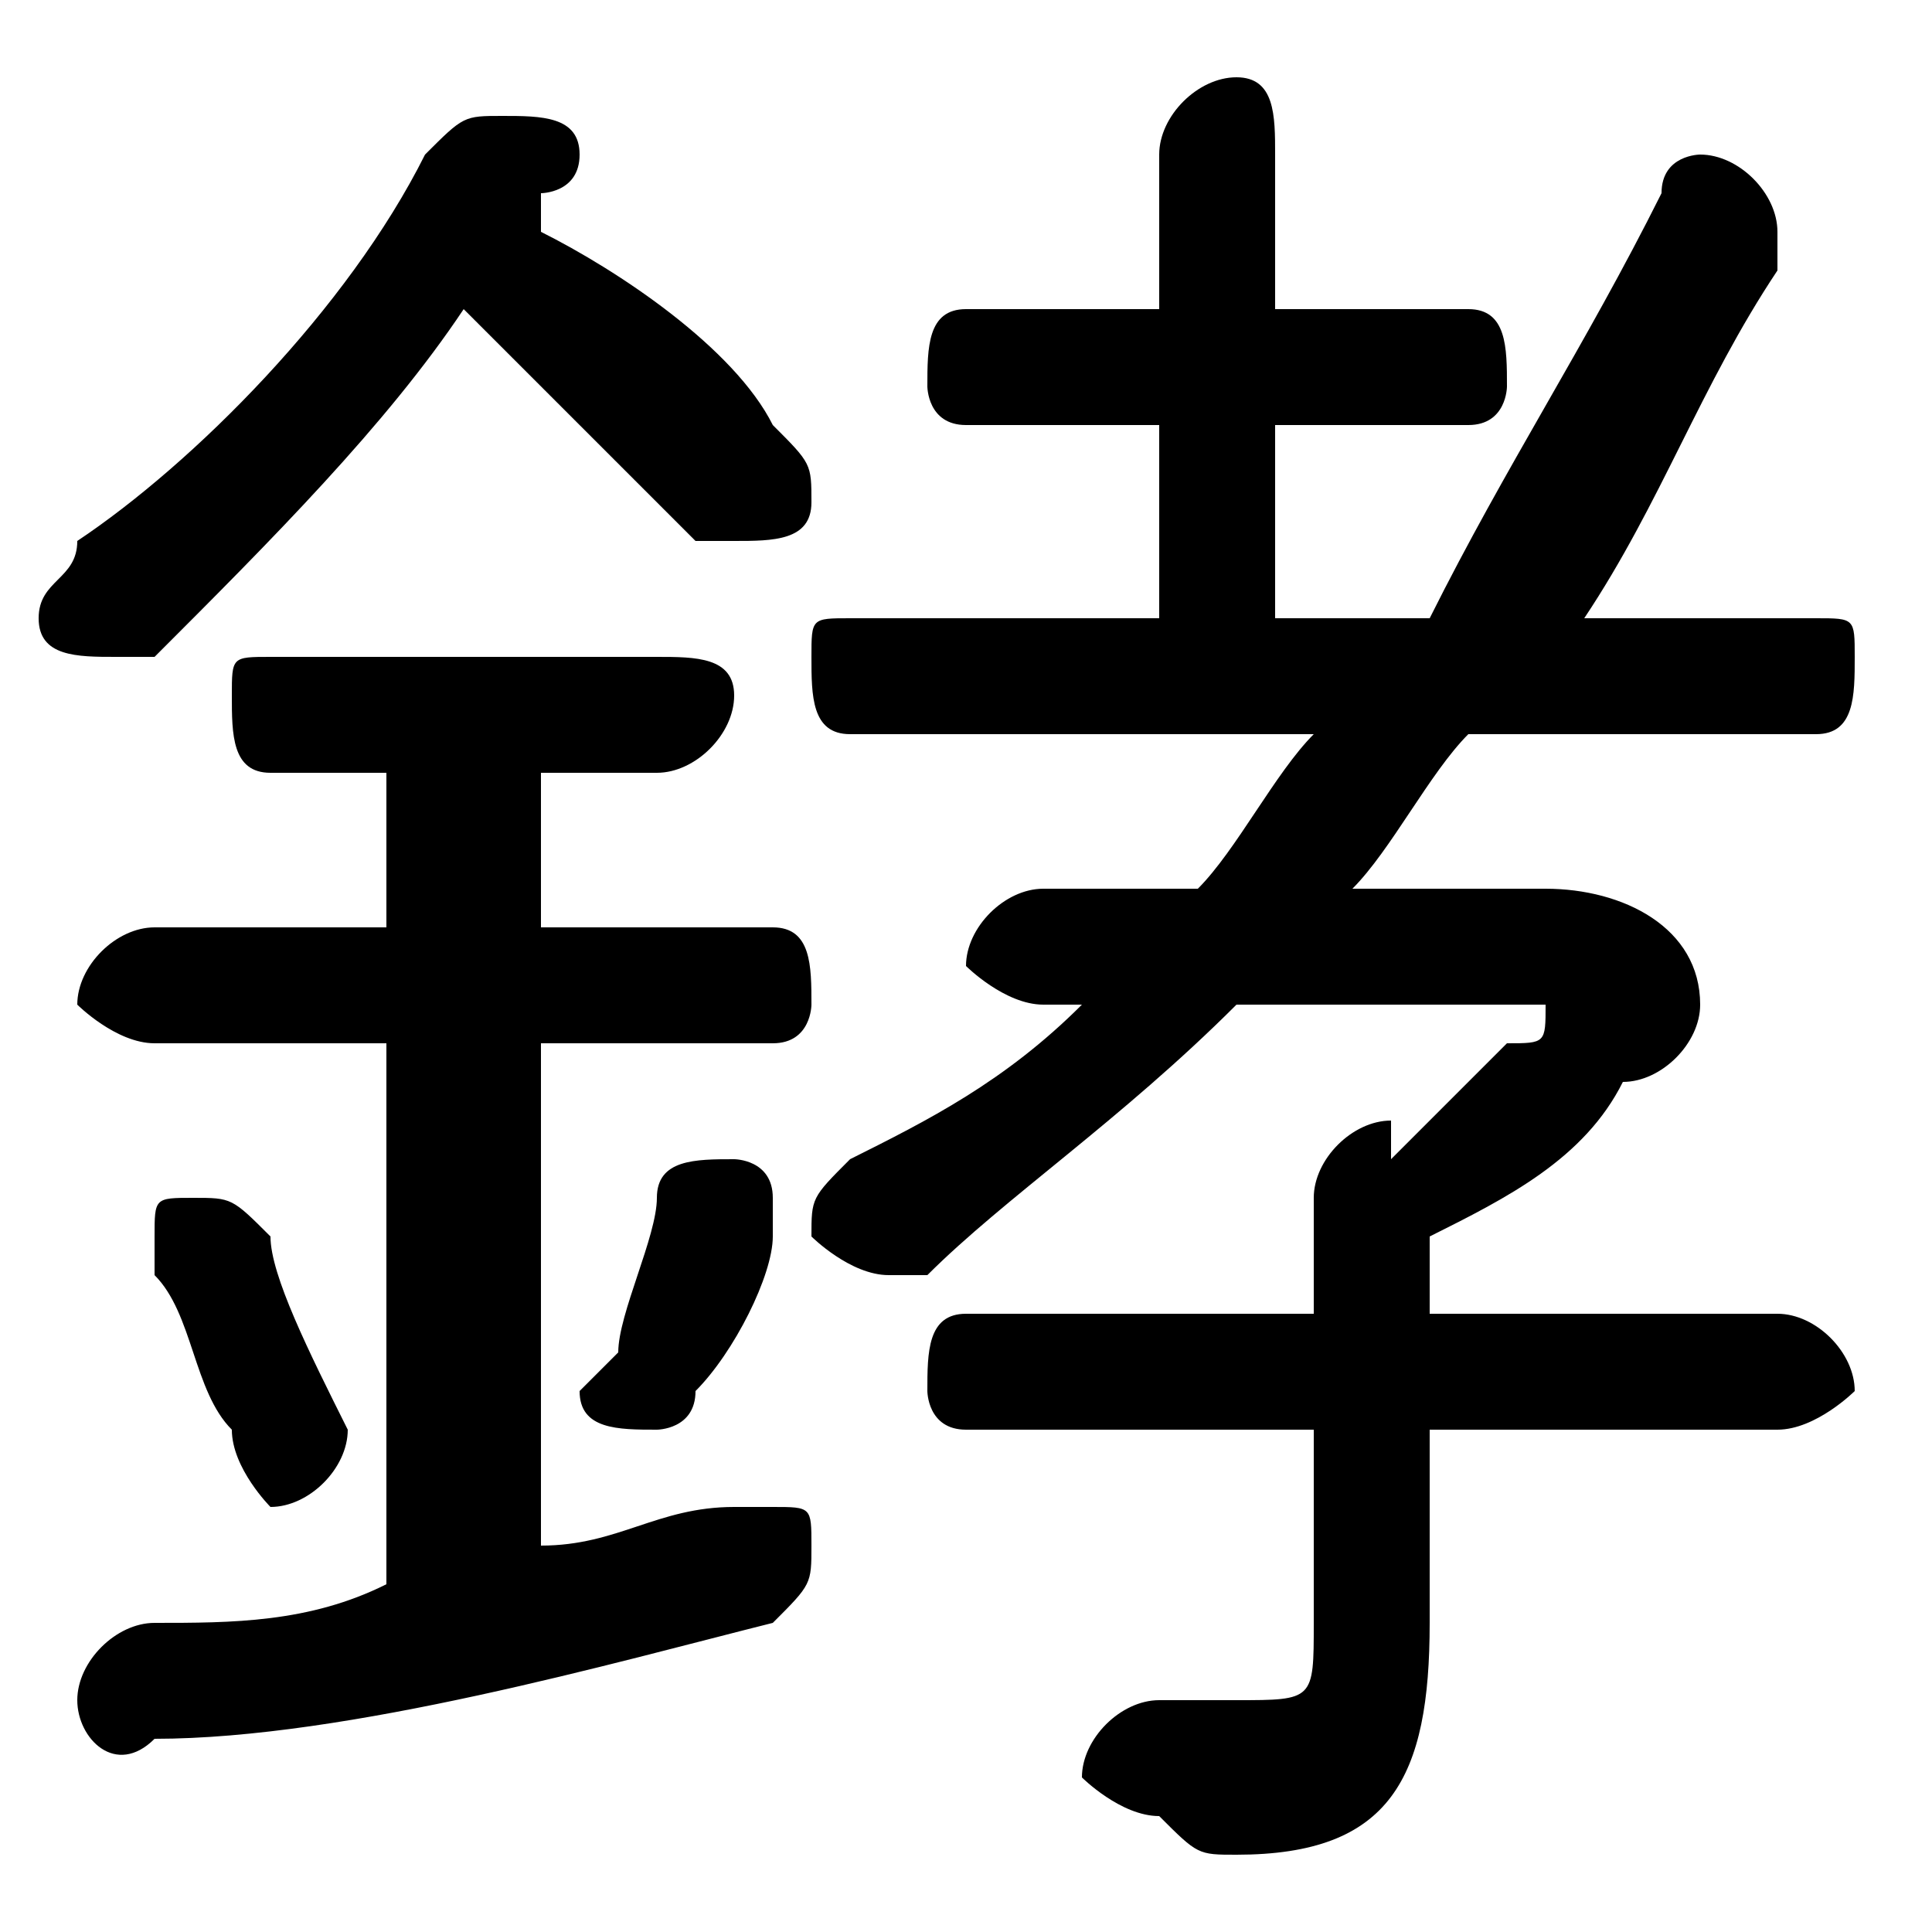 <svg xmlns="http://www.w3.org/2000/svg" viewBox="0 -44.0 50.0 50.0">
    <rect x="0" y="-44.0" width="50.0" height="50.0" fill="#808080" stroke="none"/>
    <g transform="scale(1, -1)">
        <!-- ボディの枠 -->
        <rect x="0" y="-6.0" width="50.0" height="50.0"
            stroke="white" fill="white"/>
        <!-- グリフ座標系の原点 -->
        <circle cx="0" cy="0" r="5" fill="white"/>
        <!-- グリフのアウトライン -->
        <g style="fill:black;stroke:#000000;stroke-width:0;stroke-linecap:round;stroke-linejoin:round;">
        <path d="M 39.0 18.0 C 39.0 18.0 40.0 18.0 40.0 18.0 C 40.0 17.0 40.0 17.0 39.0 17.0 C 38.0 16.0 37.0 15.0 36.0 14.0 C 36.0 14.0 36.0 15.0 36.0 15.0 C 35.0 15.0 34.0 14.0 34.0 13.0 L 34.0 10.0 L 25.0 10.0 C 24.0 10.0 24.0 9.0 24.0 8.0 C 24.0 8.0 24.0 7.0 25.0 7.0 L 34.0 7.0 L 34.0 2.0 C 34.0 0.0 34.0 -0.0 32.0 -0.0 C 32.0 -0.0 31.0 -0.0 30.0 0.0 C 29.0 0.0 28.0 -1.0 28.0 -2.0 C 28.0 -2.0 29.0 -3.0 30.0 -3.0 C 31.0 -4.0 31.0 -4.0 32.0 -4.0 C 36.0 -4.0 37.0 -2.0 37.0 2.0 L 37.0 7.0 L 46.0 7.0 C 47.0 7.0 48.0 8.0 48.0 8.0 C 48.0 9.0 47.0 10.0 46.0 10.0 L 37.0 10.0 L 37.0 12.0 C 39.0 13.0 41.0 14.0 42.0 16.0 C 43.0 16.0 44.0 17.0 44.0 18.0 C 44.0 20.0 42.0 21.0 40.0 21.0 L 35.0 21.0 C 36.0 22.0 37.0 24.0 38.0 25.0 L 47.0 25.0 C 48.0 25.0 48.0 26.0 48.0 27.0 C 48.0 28.0 48.0 28.0 47.0 28.0 L 41.0 28.0 C 43.0 31.0 44.0 34.0 46.0 37.0 C 46.0 38.0 46.0 38.0 46.0 38.0 C 46.0 39.0 45.0 40.0 44.0 40.0 C 44.0 40.0 43.0 40.0 43.0 39.0 C 41.0 35.0 39.0 32.0 37.0 28.0 L 33.0 28.0 L 33.0 33.0 L 38.0 33.0 C 39.0 33.0 39.0 34.0 39.0 34.0 C 39.0 35.0 39.0 36.0 38.0 36.0 L 33.0 36.0 L 33.0 40.0 C 33.0 41.0 33.0 42.0 32.0 42.0 C 31.0 42.0 30.0 41.0 30.0 40.0 L 30.0 36.0 L 25.0 36.0 C 24.0 36.0 24.0 35.0 24.0 34.0 C 24.0 34.0 24.0 33.0 25.0 33.0 L 30.0 33.0 L 30.0 28.0 L 22.0 28.0 C 21.0 28.0 21.0 28.0 21.0 27.0 C 21.0 26.0 21.0 25.0 22.0 25.0 L 34.0 25.0 C 33.0 24.0 32.0 22.0 31.0 21.0 L 27.0 21.0 C 26.0 21.0 25.0 20.0 25.0 19.0 C 25.0 19.0 26.0 18.0 27.0 18.0 L 28.0 18.0 C 26.0 16.0 24.0 15.0 22.0 14.0 C 21.0 13.0 21.0 13.0 21.0 12.0 C 21.0 12.0 22.0 11.0 23.0 11.0 C 23.0 11.0 23.0 11.0 24.0 11.0 C 26.0 13.0 29.0 15.0 32.0 18.0 Z M 14.0 39.0 C 14.0 39.0 15.0 39.0 15.0 40.0 C 15.0 41.0 14.0 41.0 13.0 41.0 C 12.0 41.0 12.0 41.0 11.0 40.0 C 9.0 36.0 5.0 32.0 2.0 30.0 C 2.0 29.0 1.0 29.0 1.0 28.0 C 1.0 27.0 2.0 27.0 3.0 27.0 C 3.0 27.0 4.0 27.0 4.0 27.0 C 7.0 30.0 10.0 33.0 12.0 36.0 C 14.0 34.0 16.0 32.0 18.0 30.0 C 18.0 30.0 19.0 30.0 19.0 30.0 C 20.0 30.0 21.0 30.0 21.0 31.0 C 21.0 32.0 21.0 32.0 20.0 33.0 C 19.0 35.0 16.0 37.0 14.0 38.0 Z M 10.0 24.0 L 10.0 20.0 L 4.0 20.0 C 3.0 20.0 2.0 19.0 2.0 18.0 C 2.0 18.0 3.0 17.0 4.0 17.0 L 10.0 17.0 L 10.0 3.0 C 8.0 2.0 6.0 2.0 4.0 2.0 C 3.0 2.0 2.0 1.0 2.0 0.0 C 2.0 -1.0 3.0 -2.0 4.0 -1.0 C 9.0 -1.0 16.0 1.0 20.0 2.0 C 21.0 3.0 21.0 3.0 21.0 4.0 C 21.0 5.0 21.0 5.0 20.0 5.0 C 20.0 5.0 19.0 5.0 19.0 5.0 C 17.0 5.0 16.0 4.0 14.0 4.0 L 14.0 17.0 L 20.0 17.0 C 21.0 17.0 21.0 18.0 21.0 18.0 C 21.0 19.0 21.0 20.0 20.0 20.0 L 14.0 20.0 L 14.0 24.0 L 17.0 24.0 C 18.0 24.0 19.0 25.0 19.0 26.0 C 19.0 27.0 18.0 27.0 17.0 27.0 L 7.0 27.0 C 6.0 27.0 6.0 27.0 6.0 26.0 C 6.0 25.0 6.0 24.0 7.0 24.0 Z M 7.0 12.0 C 6.0 13.0 6.0 13.0 5.0 13.0 C 4.0 13.0 4.0 13.0 4.0 12.0 C 4.0 12.0 4.0 12.0 4.0 11.0 C 5.0 10.0 5.0 8.0 6.0 7.0 C 6.0 6.0 7.0 5.0 7.0 5.0 C 8.0 5.0 9.0 6.0 9.0 7.0 C 8.0 9.0 7.0 11.0 7.0 12.0 Z M 17.0 13.0 C 17.0 12.0 16.0 10.0 16.0 9.0 C 15.0 8.0 15.0 8.0 15.0 8.0 C 15.0 7.0 16.0 7.0 17.0 7.0 C 17.0 7.0 18.0 7.0 18.0 8.0 C 19.0 9.0 20.0 11.0 20.0 12.0 C 20.0 13.0 20.0 13.0 20.0 13.0 C 20.0 14.0 19.0 14.0 19.0 14.0 C 18.0 14.0 17.0 14.0 17.0 13.0 Z"/>
    </g>
    </g>
</svg>
